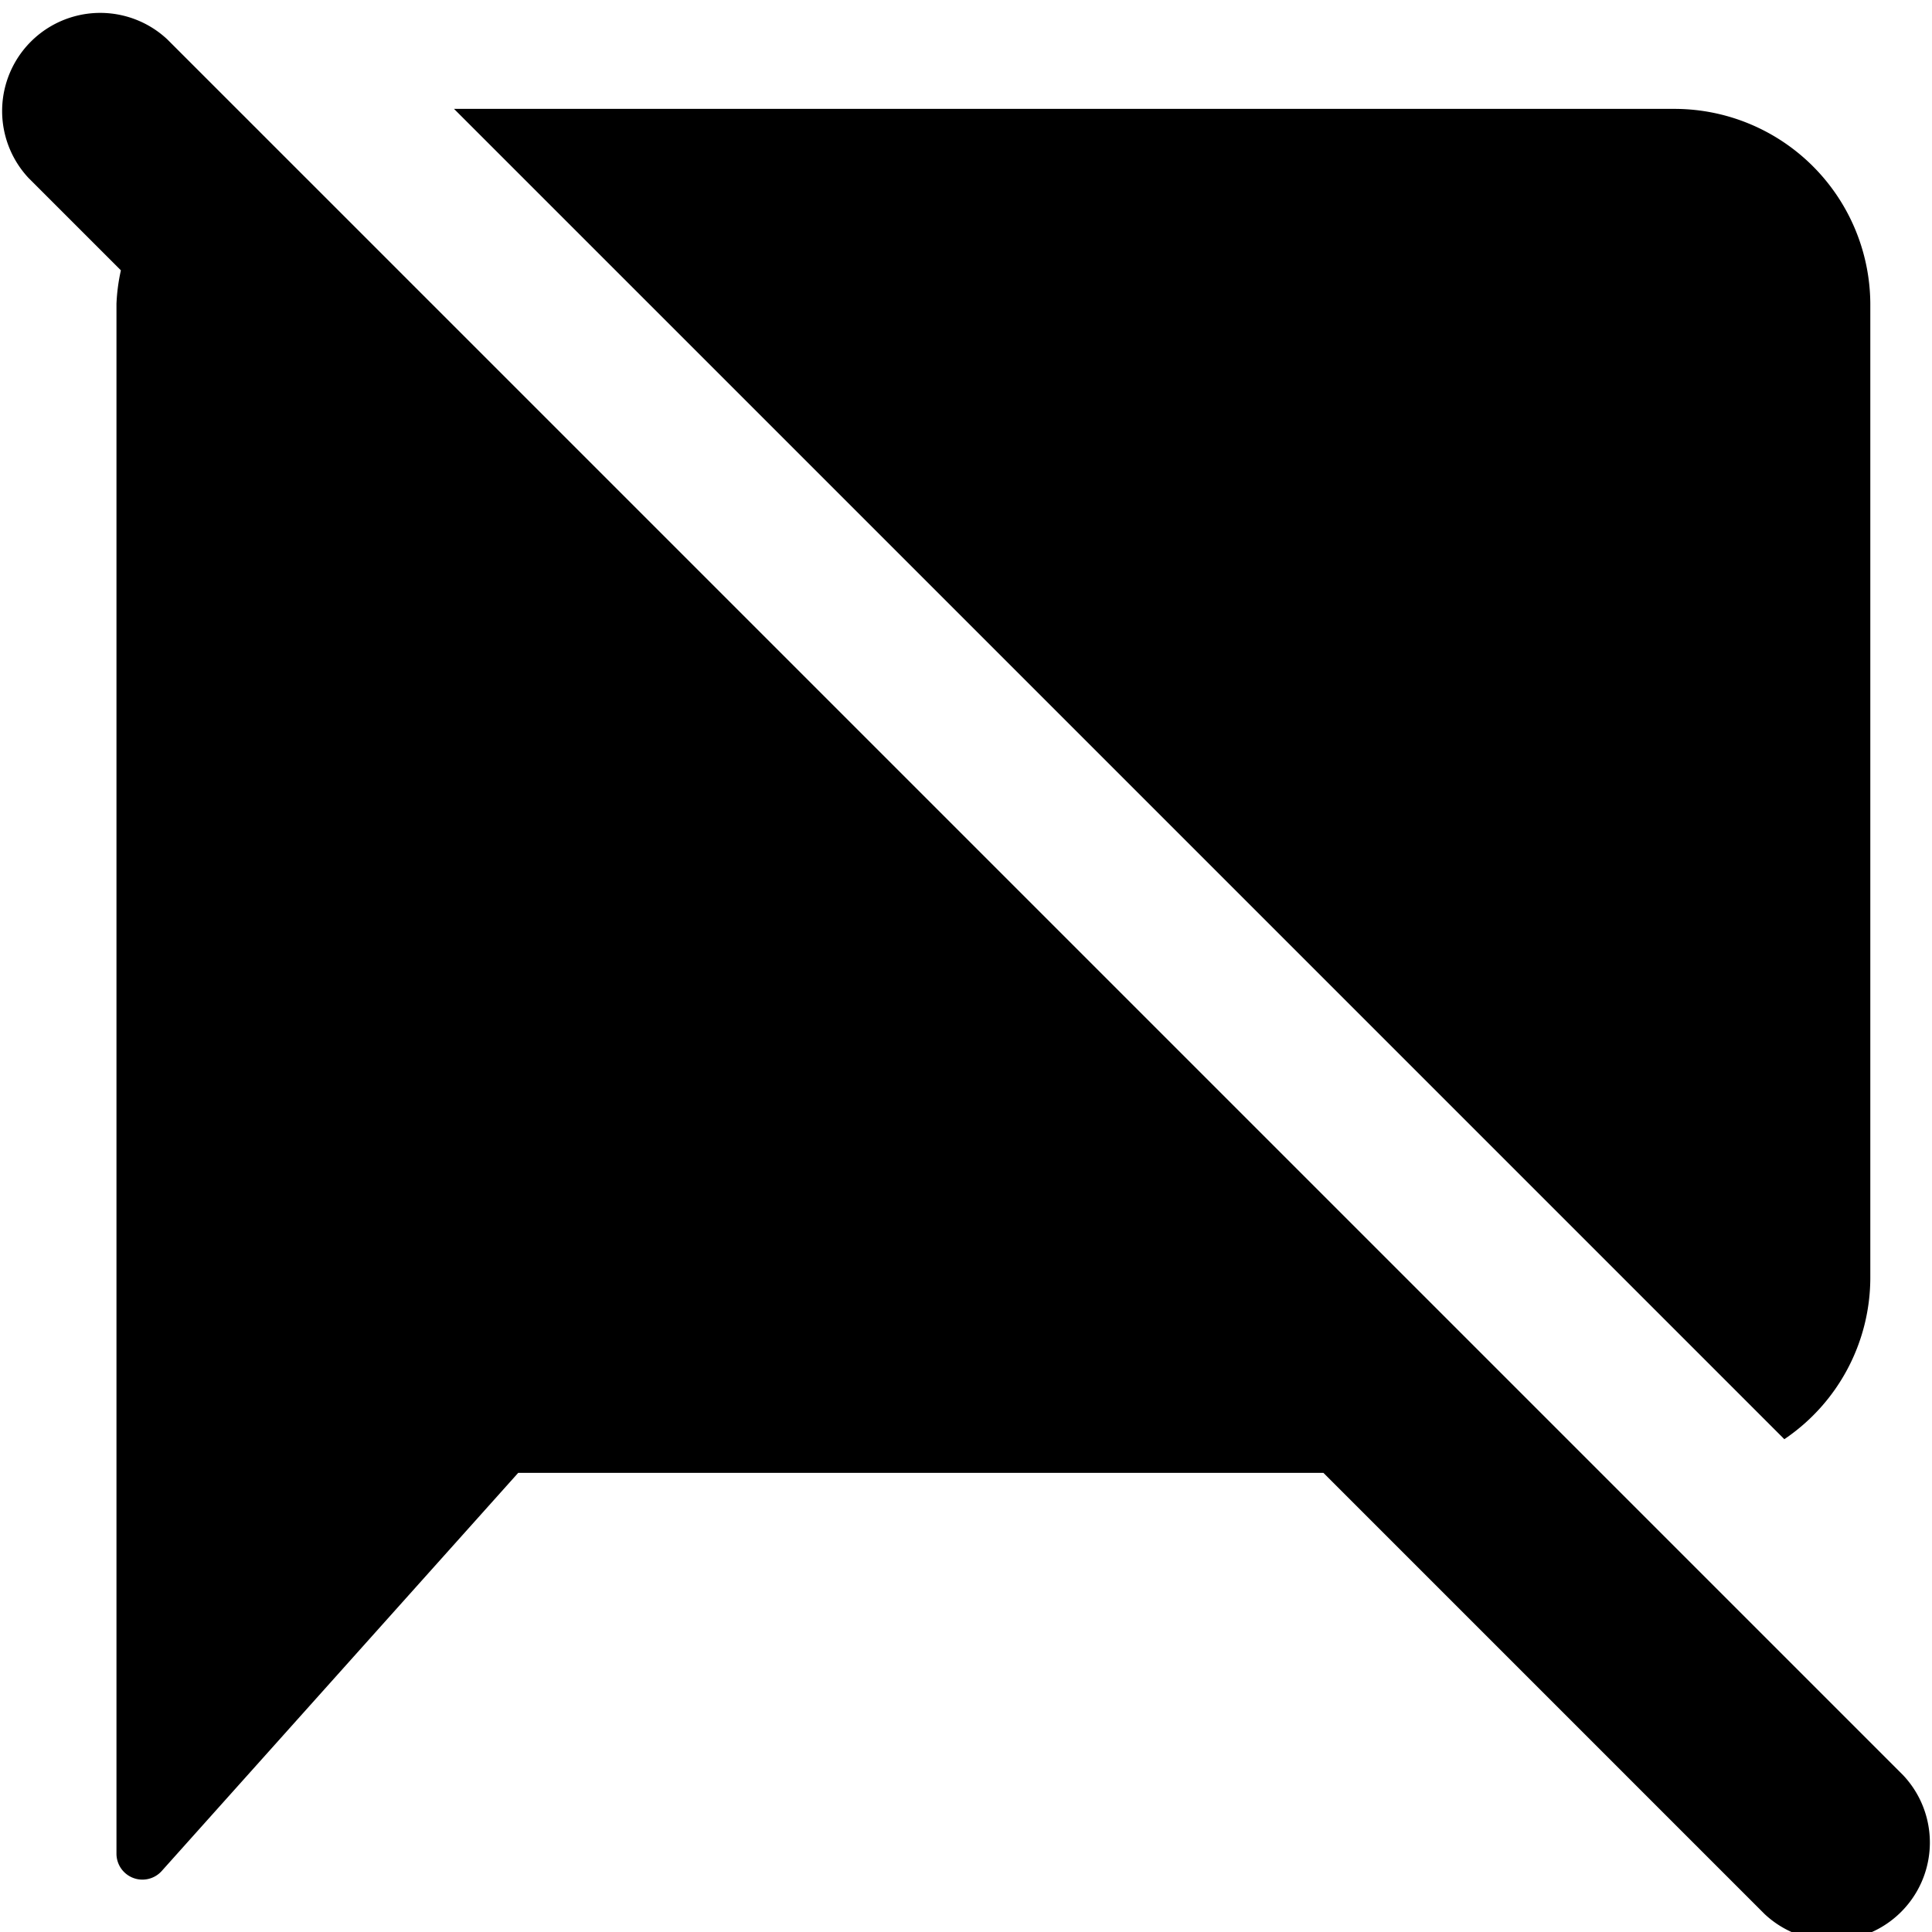 <svg data-tags="tiktok, comment, message" xmlns="http://www.w3.org/2000/svg" viewBox="0 0 14 14"><path d="M13.553,9.261V2.201A1.42,1.42,0,0,0,12.141.789h-8.851l9.64,9.64A1.414,1.414,0,0,0,13.553,9.261Z"/><path d="M13.792,12.865,1.213.286A.711.711,0,0,0,.208,1.291l.668.668a1.37,1.37,0,0,0-.032.242V13.434a.188.188,0,0,0,.327.125l2.584-2.886H9.59l3.197,3.197a.711.711,0,0,0,1.005-1.005Z"/></svg>
